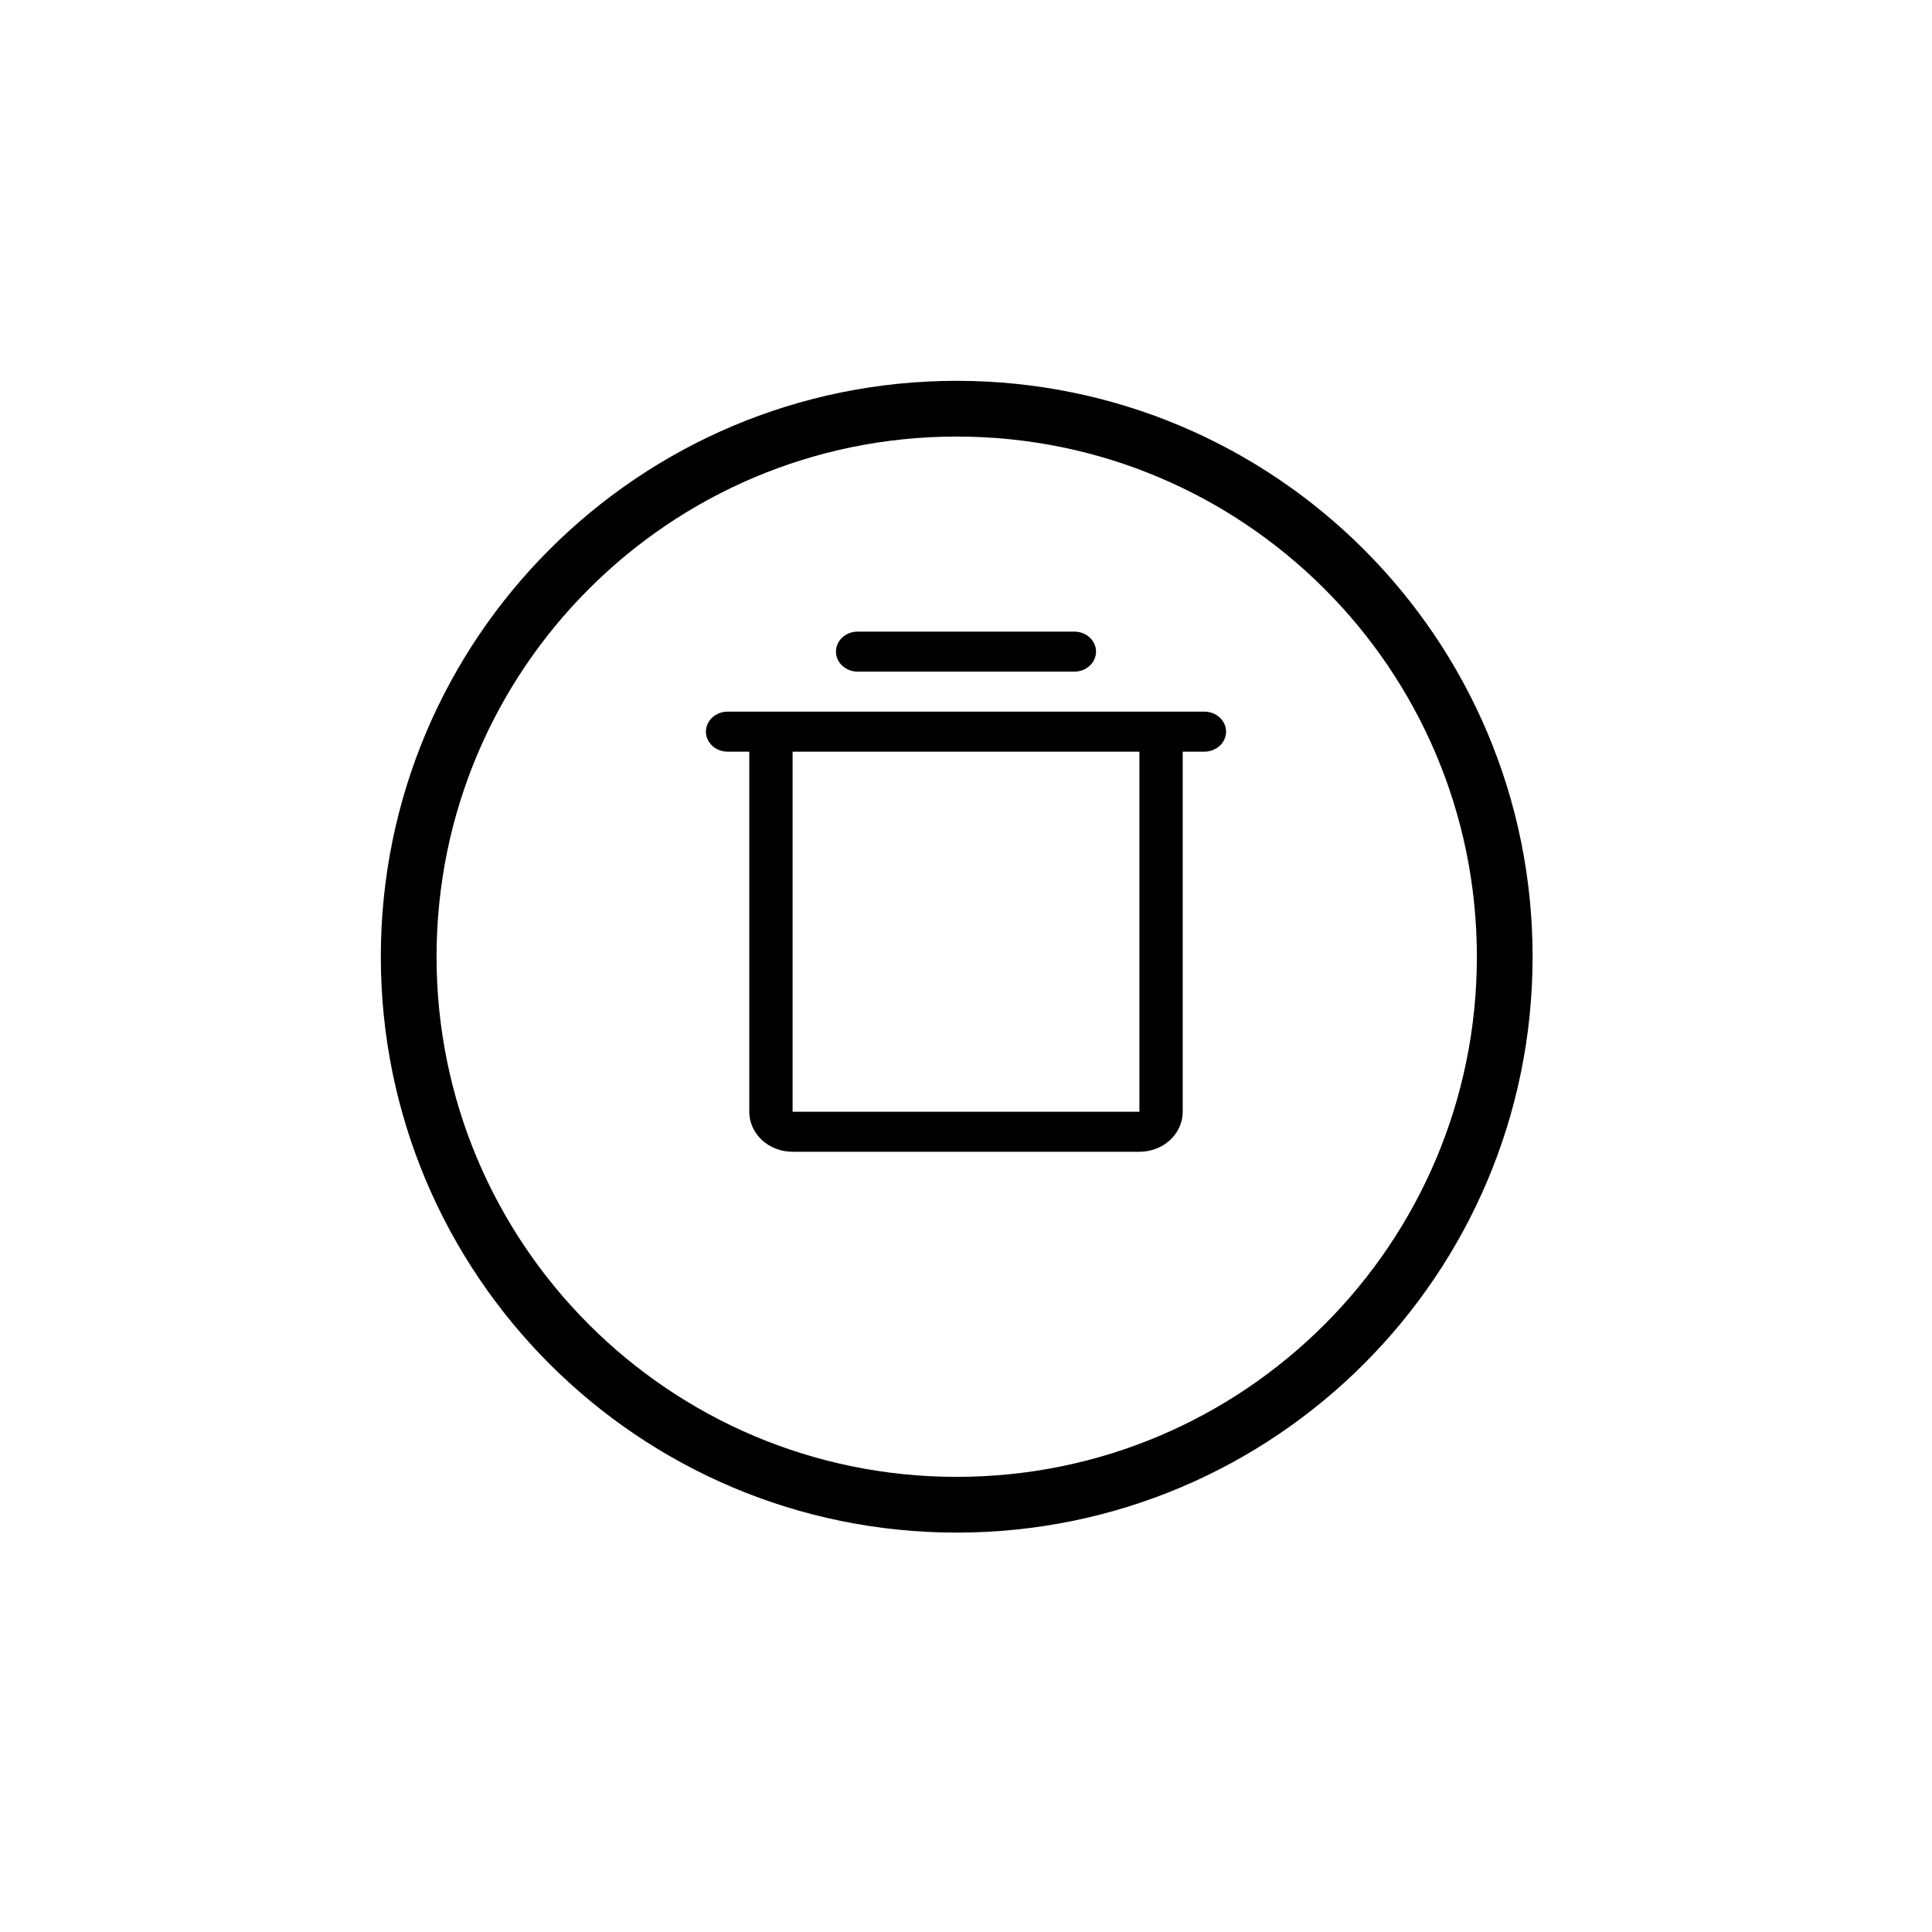 <svg width="52" height="52" viewBox="0 0 52 52" fill="none" xmlns="http://www.w3.org/2000/svg">
<g filter="url(#filter0_d_37_4043)">
<path d="M25.75 37.75C33.482 37.75 39.75 31.482 39.75 23.75C39.75 16.018 33.482 9.75 25.75 9.75C18.018 9.75 11.75 16.018 11.75 23.75C11.75 31.482 18.018 37.75 25.75 37.75Z" fill="white"/>
<path d="M25.75 38.5C33.896 38.5 40.5 31.896 40.5 23.75C40.5 15.604 33.896 9 25.75 9C17.604 9 11 15.604 11 23.75C11 31.896 17.604 38.5 25.75 38.5Z" stroke="black" stroke-width="1.5"/>
</g>
<path d="M32.417 19.154H19.583C19.429 19.154 19.28 19.211 19.171 19.312C19.061 19.413 19 19.549 19 19.692C19 19.835 19.061 19.972 19.171 20.073C19.28 20.174 19.429 20.231 19.583 20.231H20.167V29.923C20.167 30.209 20.29 30.483 20.508 30.685C20.727 30.887 21.024 31 21.333 31H30.667C30.976 31 31.273 30.887 31.492 30.685C31.71 30.483 31.833 30.209 31.833 29.923V20.231H32.417C32.571 20.231 32.72 20.174 32.829 20.073C32.938 19.972 33 19.835 33 19.692C33 19.549 32.938 19.413 32.829 19.312C32.72 19.211 32.571 19.154 32.417 19.154ZM30.667 29.923H21.333V20.231H30.667V29.923ZM22.5 17.538C22.5 17.396 22.561 17.259 22.671 17.158C22.78 17.057 22.929 17 23.083 17H28.917C29.071 17 29.22 17.057 29.329 17.158C29.439 17.259 29.5 17.396 29.5 17.538C29.5 17.681 29.439 17.818 29.329 17.919C29.22 18.02 29.071 18.077 28.917 18.077H23.083C22.929 18.077 22.78 18.02 22.671 17.919C22.561 17.818 22.5 17.681 22.5 17.538Z" fill="black"/>
<defs>
<filter id="filter0_d_37_4043" x="0.25" y="0.25" width="51" height="51" filterUnits="userSpaceOnUse" color-interpolation-filters="sRGB">
<feFlood flood-opacity="0" result="BackgroundImageFix"/>
<feColorMatrix in="SourceAlpha" type="matrix" values="0 0 0 0 0 0 0 0 0 0 0 0 0 0 0 0 0 0 127 0" result="hardAlpha"/>
<feOffset dy="2"/>
<feGaussianBlur stdDeviation="5"/>
<feComposite in2="hardAlpha" operator="out"/>
<feColorMatrix type="matrix" values="0 0 0 0 0 0 0 0 0 0 0 0 0 0 0 0 0 0 0.45 0"/>
<feBlend mode="normal" in2="BackgroundImageFix" result="effect1_dropShadow_37_4043"/>
<feBlend mode="normal" in="SourceGraphic" in2="effect1_dropShadow_37_4043" result="shape"/>
</filter>
</defs>
</svg>
